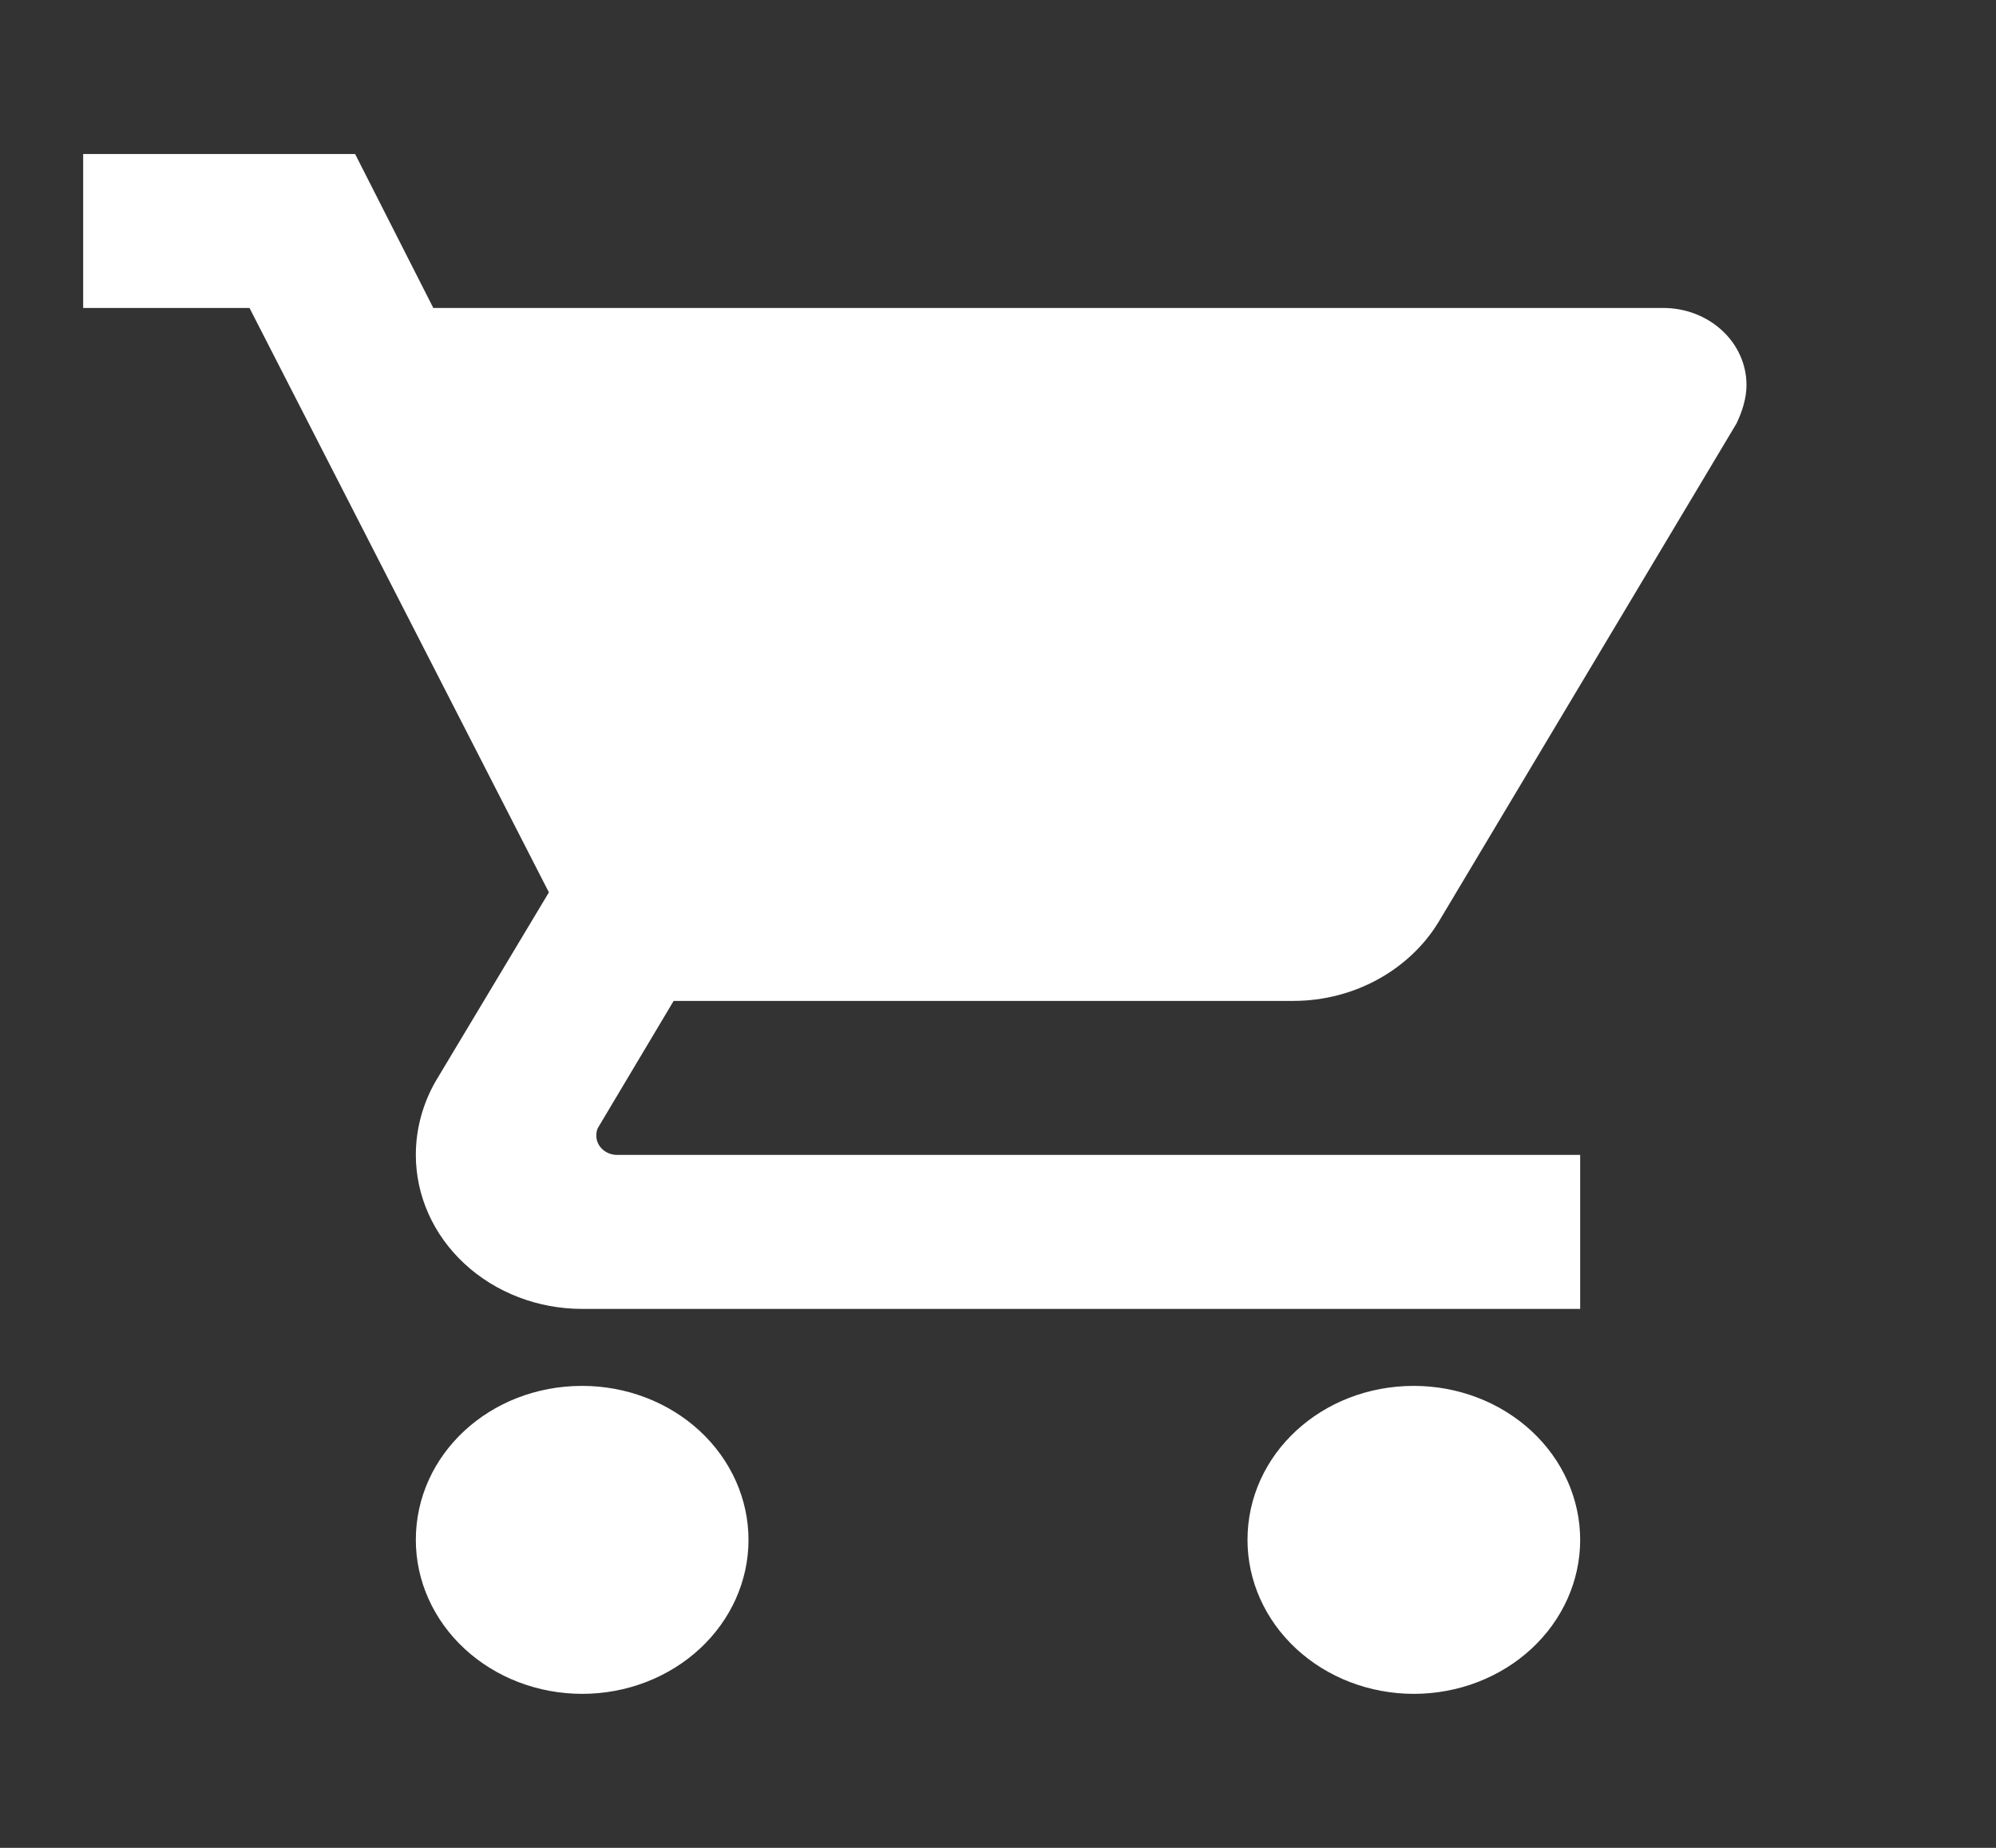 <svg width="54" height="50" viewBox="0 0 54 50" fill="none" xmlns="http://www.w3.org/2000/svg">
<rect x="0" y="0" width="54" height="50" fill="#333333" stroke="none"/>
<g id="mdi:cart">
<path id="Vector" d="M38.25 37.5C35.752 37.5 33.75 39.354 33.75 41.667C33.75 42.772 34.224 43.831 35.068 44.613C35.912 45.394 37.056 45.833 38.25 45.833C39.444 45.833 40.588 45.394 41.432 44.613C42.276 43.831 42.75 42.772 42.75 41.667C42.75 40.562 42.276 39.502 41.432 38.72C40.588 37.939 39.444 37.5 38.25 37.5ZM2.25 4.167V8.333H6.75L14.85 24.146L11.79 29.25C11.453 29.833 11.25 30.521 11.25 31.25C11.25 32.355 11.724 33.415 12.568 34.196C13.412 34.978 14.556 35.417 15.75 35.417H42.75V31.25H16.695C16.546 31.25 16.403 31.195 16.297 31.097C16.192 31 16.133 30.867 16.133 30.729C16.133 30.625 16.155 30.542 16.2 30.479L18.225 27.083H34.987C36.675 27.083 38.16 26.208 38.925 24.938L46.98 11.458C47.138 11.125 47.25 10.771 47.25 10.417C47.25 9.864 47.013 9.334 46.591 8.944C46.169 8.553 45.597 8.333 45 8.333H11.723L9.607 4.167M15.75 37.5C13.252 37.5 11.25 39.354 11.25 41.667C11.25 42.772 11.724 43.831 12.568 44.613C13.412 45.394 14.556 45.833 15.75 45.833C16.944 45.833 18.088 45.394 18.932 44.613C19.776 43.831 20.25 42.772 20.25 41.667C20.25 40.562 19.776 39.502 18.932 38.72C18.088 37.939 16.944 37.5 15.75 37.5Z" fill="white"/>
</g>
</svg>
